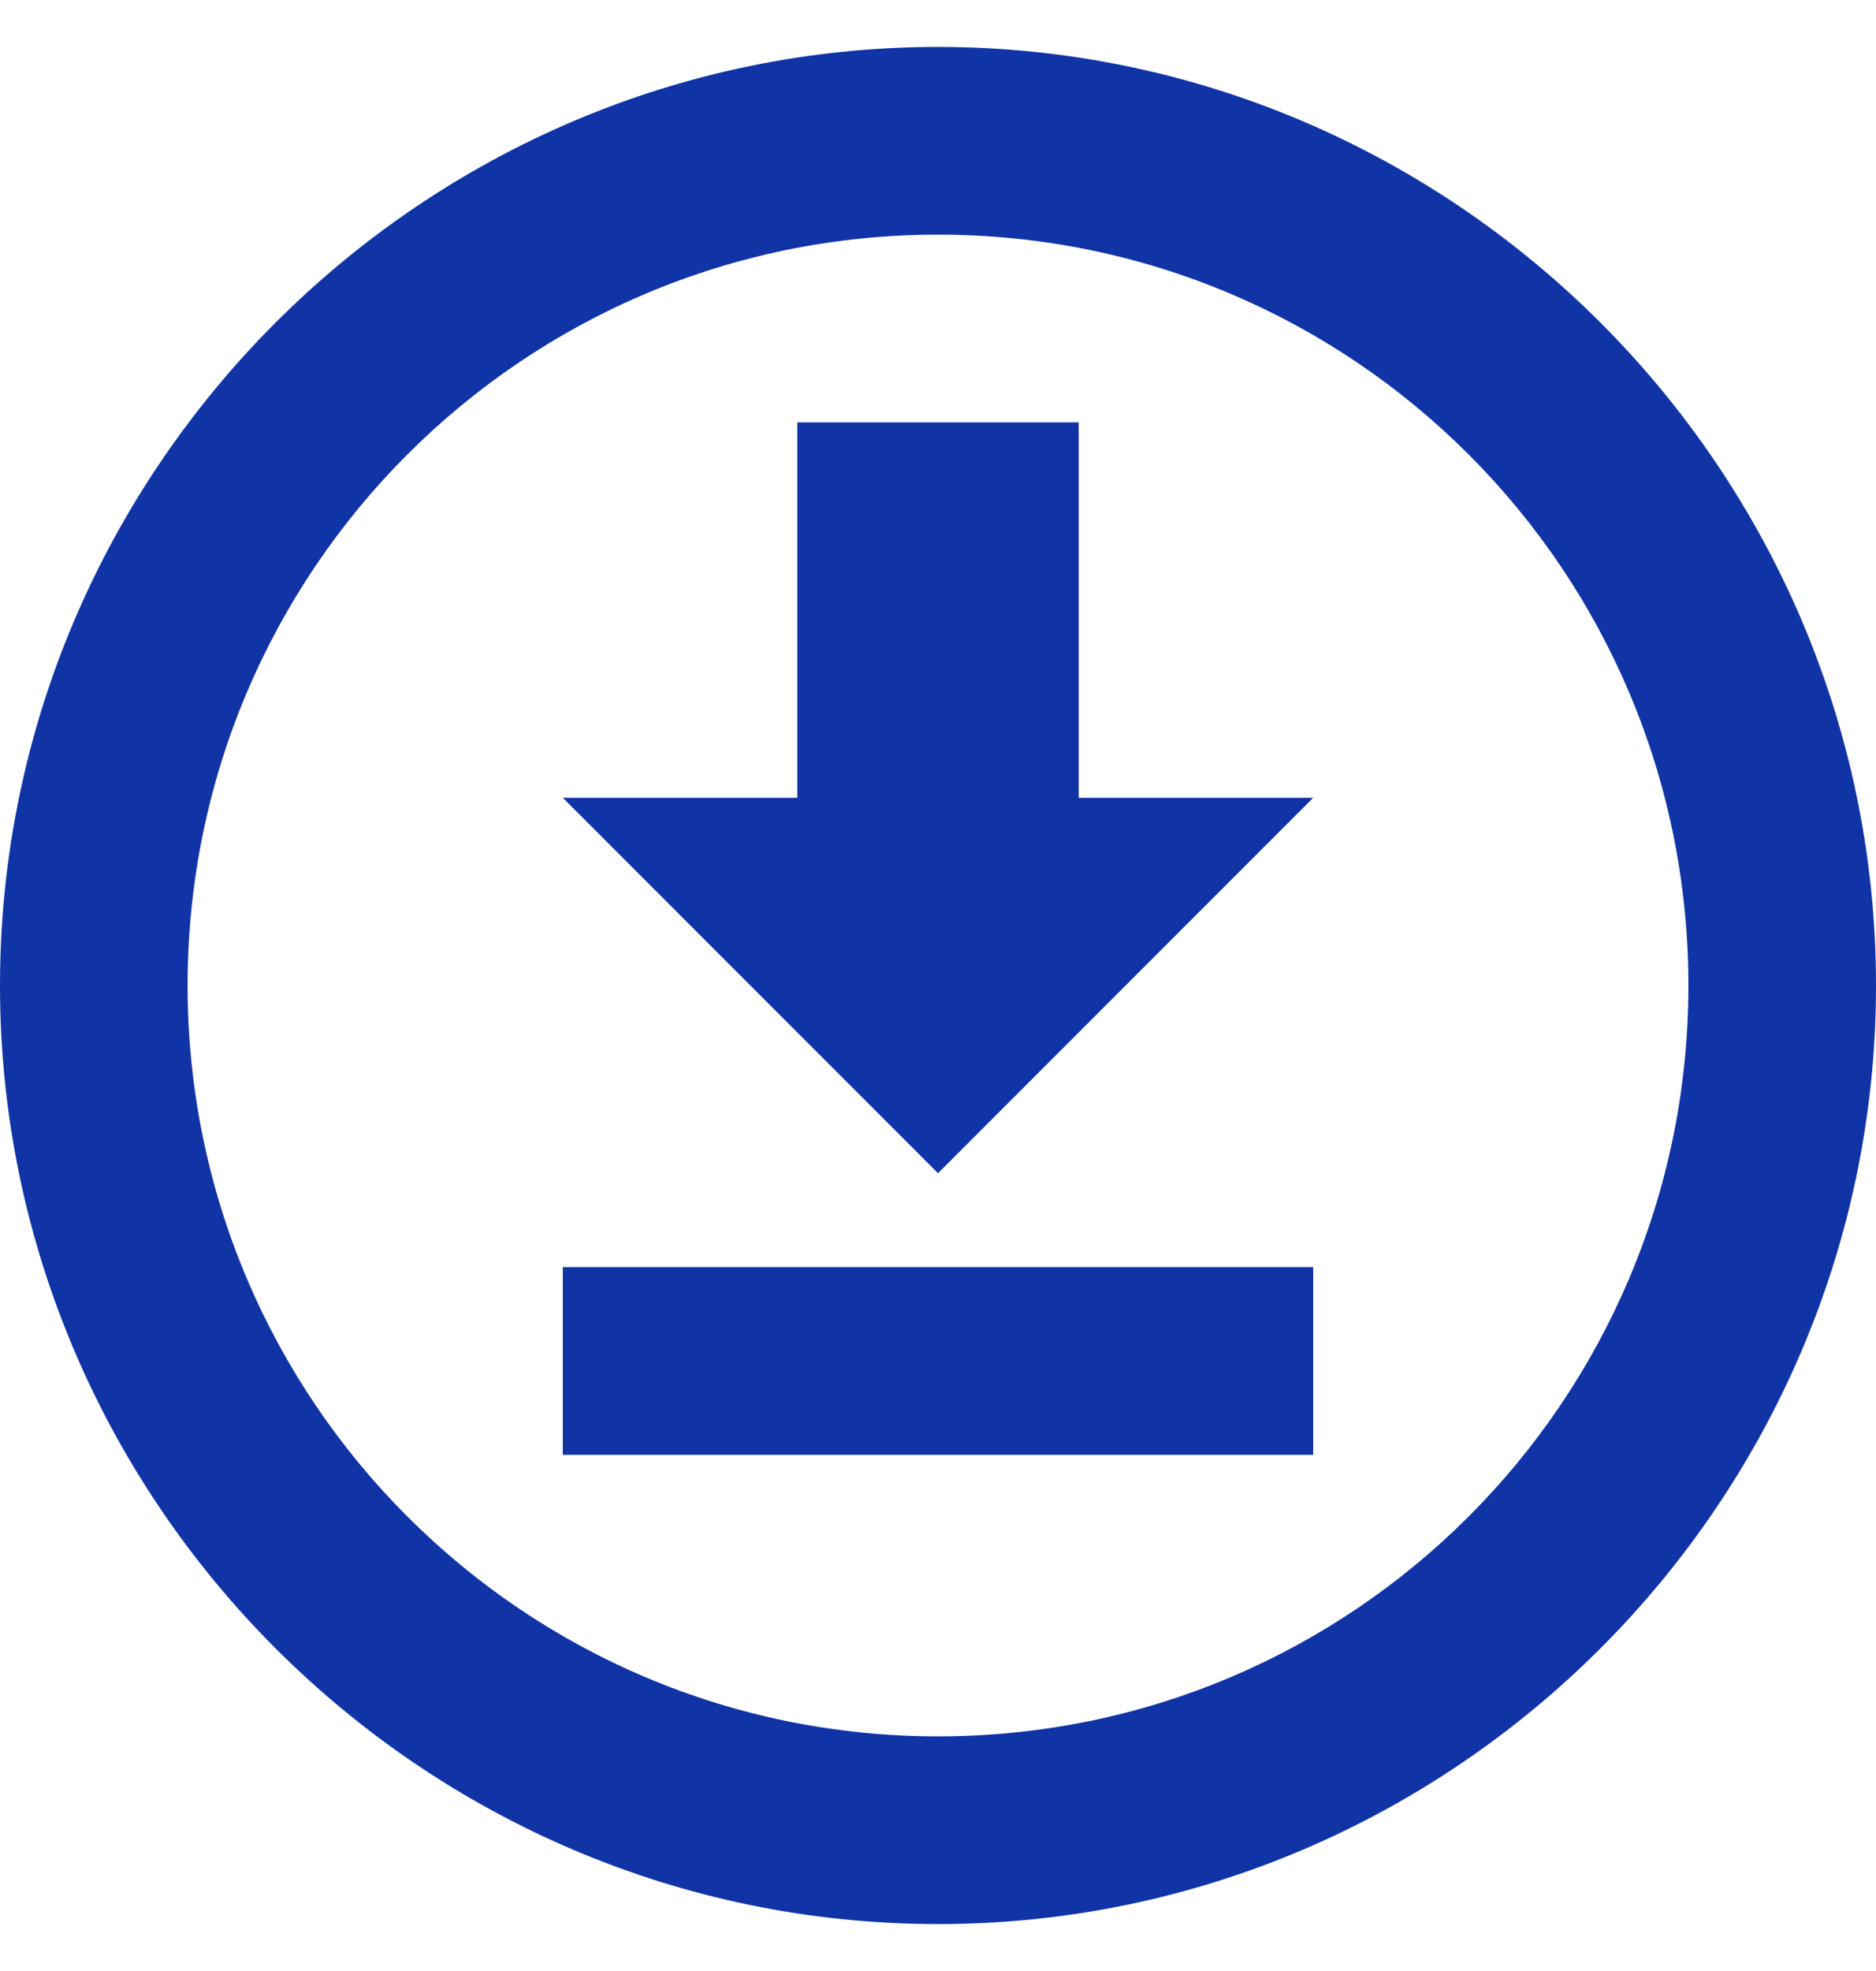 <svg width="20" height="21" viewBox="0 0 20 21" fill="none" xmlns="http://www.w3.org/2000/svg">
<path d="M6 15.5V13.5H14V15.5H6ZM14 8.5L10 12.5L6 8.5H8.5V4.5H11.5V8.5H14ZM10 0.5C15.5 0.5 20 5 20 10.5C20 16 15.5 20.5 10 20.5C4.5 20.5 0 16 0 10.5C0 5 4.5 0.5 10 0.5ZM10 2.5C5.58 2.5 2 6.08 2 10.5C2 14.92 5.58 18.5 10 18.5C14.42 18.5 18 14.92 18 10.5C18 6.08 14.42 2.5 10 2.5Z" fill="#1034A6"/>
</svg>
